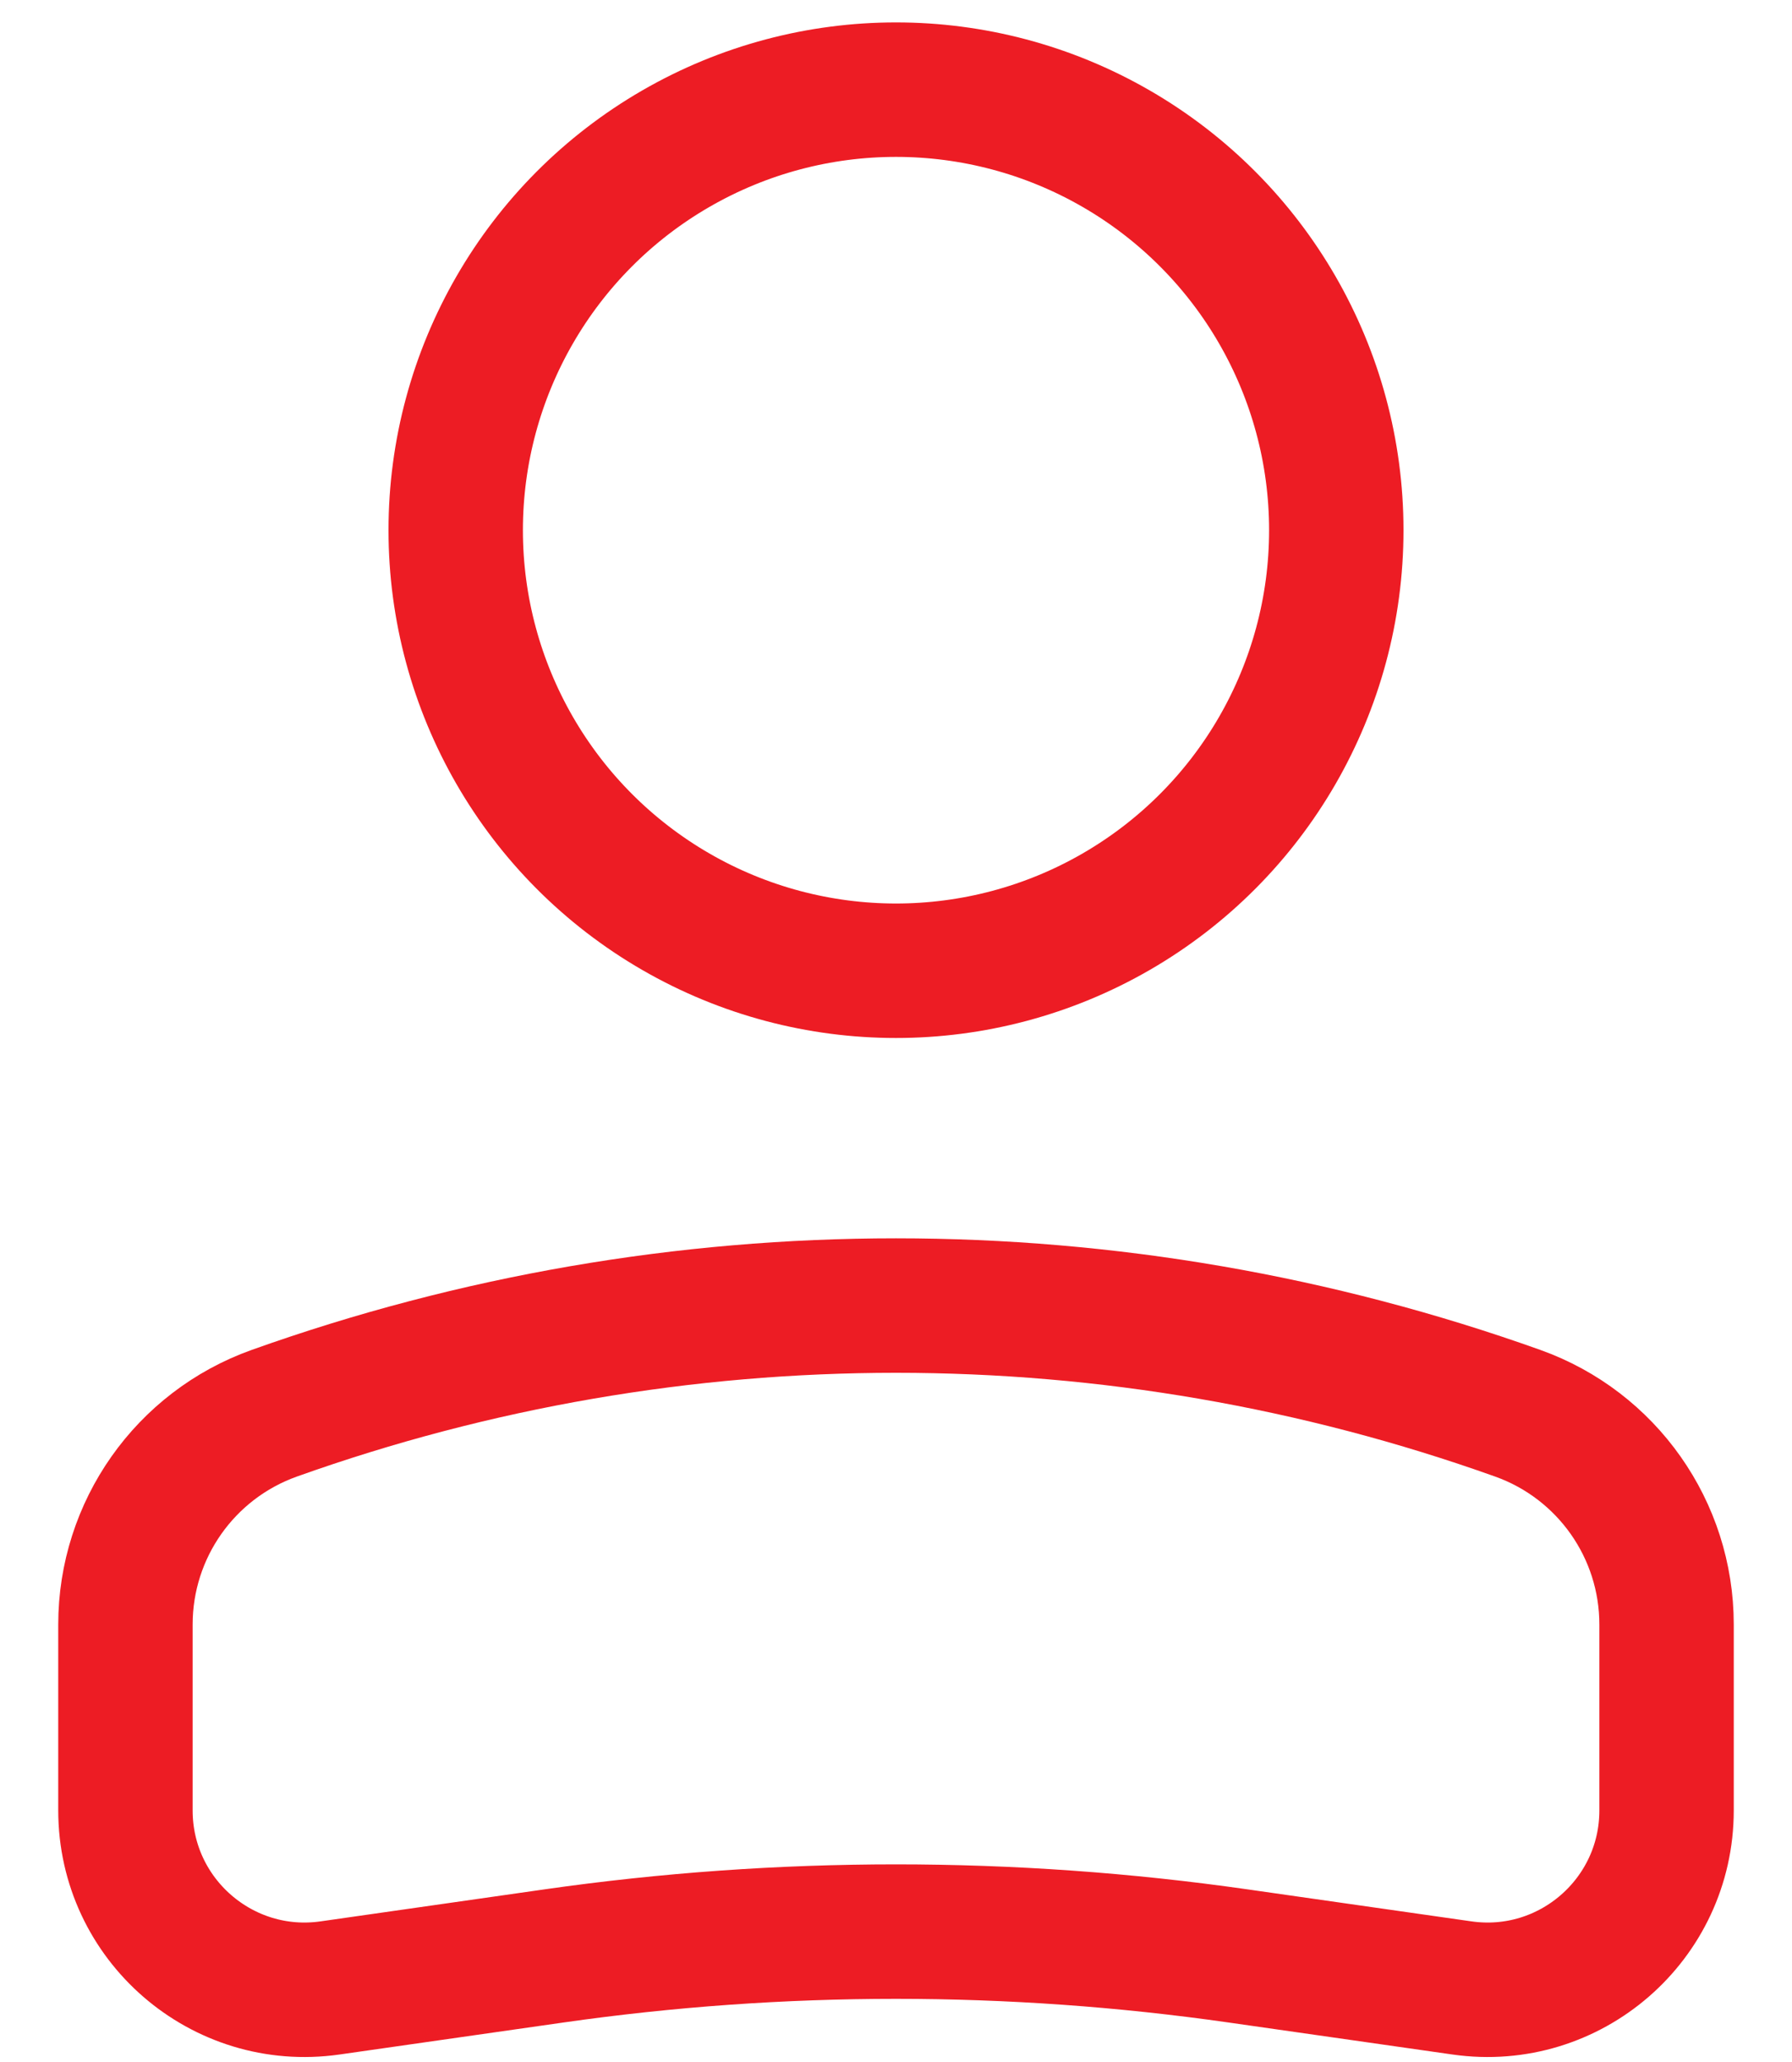 <svg width="20" height="23" viewBox="0 0 20 23" fill="none" xmlns="http://www.w3.org/2000/svg">
<circle r="4.914" transform="matrix(-1 0 0 1 10 5.914)" stroke="#ED1C24" stroke-width="1.5"/>
<path d="M1.4 18.12C1.4 17.063 2.064 16.12 3.06 15.764V15.764C7.548 14.162 12.452 14.162 16.94 15.764V15.764C17.936 16.12 18.6 17.063 18.6 18.12V20.194C18.6 21.411 17.522 22.346 16.317 22.174L13.818 21.817C11.286 21.455 8.714 21.455 6.182 21.817L3.683 22.174C2.478 22.346 1.4 21.411 1.4 20.194V18.12Z" stroke="#ED1C24" stroke-width="1.5"/>
</svg>
